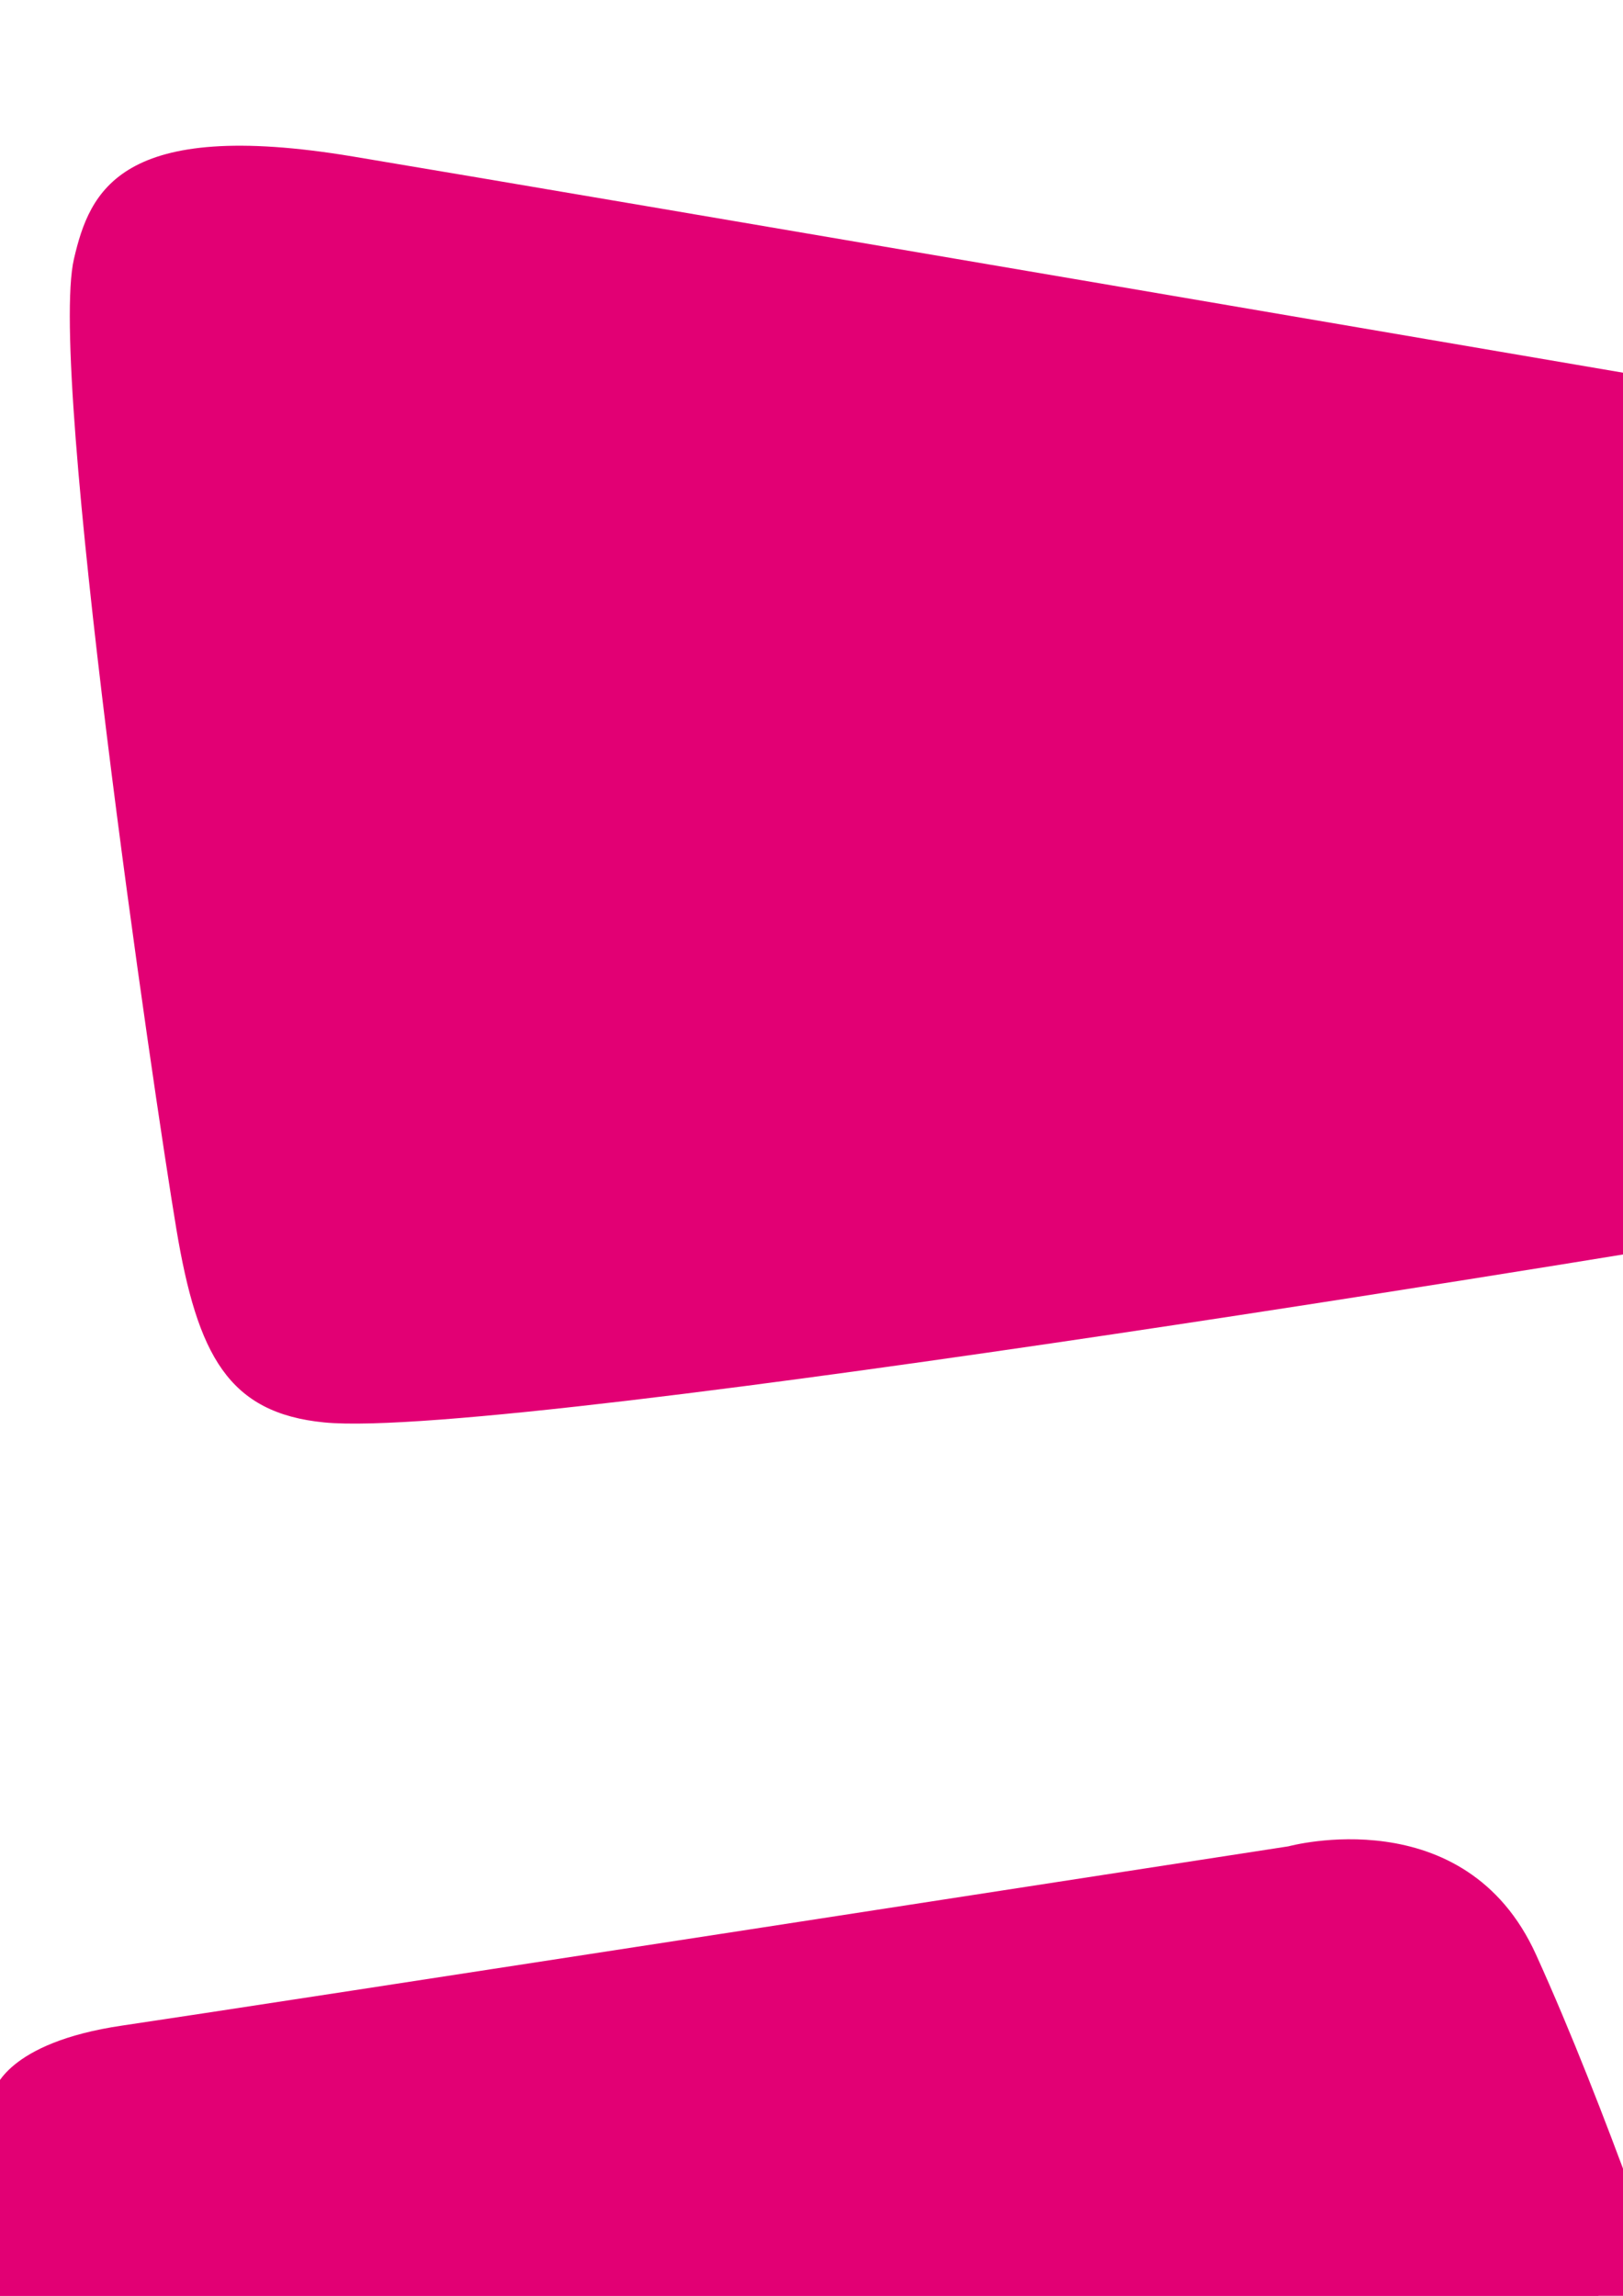 <?xml version="1.0" encoding="UTF-8" standalone="no"?>
<!-- Created with Inkscape (http://www.inkscape.org/) -->

<svg
   width="210mm"
   height="297mm"
   viewBox="0 0 210 297"
   version="1.1"
   id="svg1"
   inkscape:version="1.4 (86a8ad7, 2024-10-11)"
   sodipodi:docname="u4_blob.svg"
   xmlns:inkscape="http://www.inkscape.org/namespaces/inkscape"
   xmlns:sodipodi="http://sodipodi.sourceforge.net/DTD/sodipodi-0.dtd"
   xmlns="http://www.w3.org/2000/svg"
   xmlns:svg="http://www.w3.org/2000/svg">
  <sodipodi:namedview
     id="namedview1"
     pagecolor="#ffffff"
     bordercolor="#000000"
     borderopacity="0.25"
     inkscape:showpageshadow="2"
     inkscape:pageopacity="0.0"
     inkscape:pagecheckerboard="0"
     inkscape:deskcolor="#d1d1d1"
     inkscape:document-units="mm"
     inkscape:zoom="0.71891835"
     inkscape:cx="397.12437"
     inkscape:cy="561.25984"
     inkscape:window-width="1920"
     inkscape:window-height="1009"
     inkscape:window-x="-8"
     inkscape:window-y="-8"
     inkscape:window-maximized="1"
     inkscape:current-layer="layer1" />
  <defs
     id="defs1" />
  <g
     inkscape:label="Ebene 1"
     inkscape:groupmode="layer"
     id="layer1">
    <path
       style="fill:#e20074;stroke-width:0.265"
       d="m -5.888,283.015 c 0,0 -2.208,-14.721 16.929,-16.193 19.138,-1.472 157.517,-27.234 157.517,-27.234 0,0 25.762,-2.944 30.915,20.242 5.152,23.186 7.729,39.379 7.729,39.379 H -8.465 Z"
       id="path1"
       sodipodi:nodetypes="cscsccc" />
    <path
       style="fill:#e20074;stroke-width:0.265"
       d="m -8.833,299.576 8.097,-29.074 c 0,0 1.472,-6.256 16.561,-8.465 15.089,-2.208 150.892,-23.186 150.892,-23.186 0,0 22.818,-6.257 32.019,13.985 9.201,20.242 18.033,46.74 18.033,46.74 z"
       id="path4" />
    <path
       style="fill:#e20074;stroke-width:0.265"
       d="m 227.81,159.357 c 0,0 -161.253,27.067 -185.855,24.658 C 29.572,182.802 25.547,175.361 22.818,158.989 19.874,141.323 6.171,48.059 9.569,33.491 11.616,24.716 15.551,15.227 45.636,20.242 76.55,25.394 218.61,49.684 218.61,49.684 Z"
       id="path5"
       sodipodi:nodetypes="csssscc" />
  </g>
</svg>
